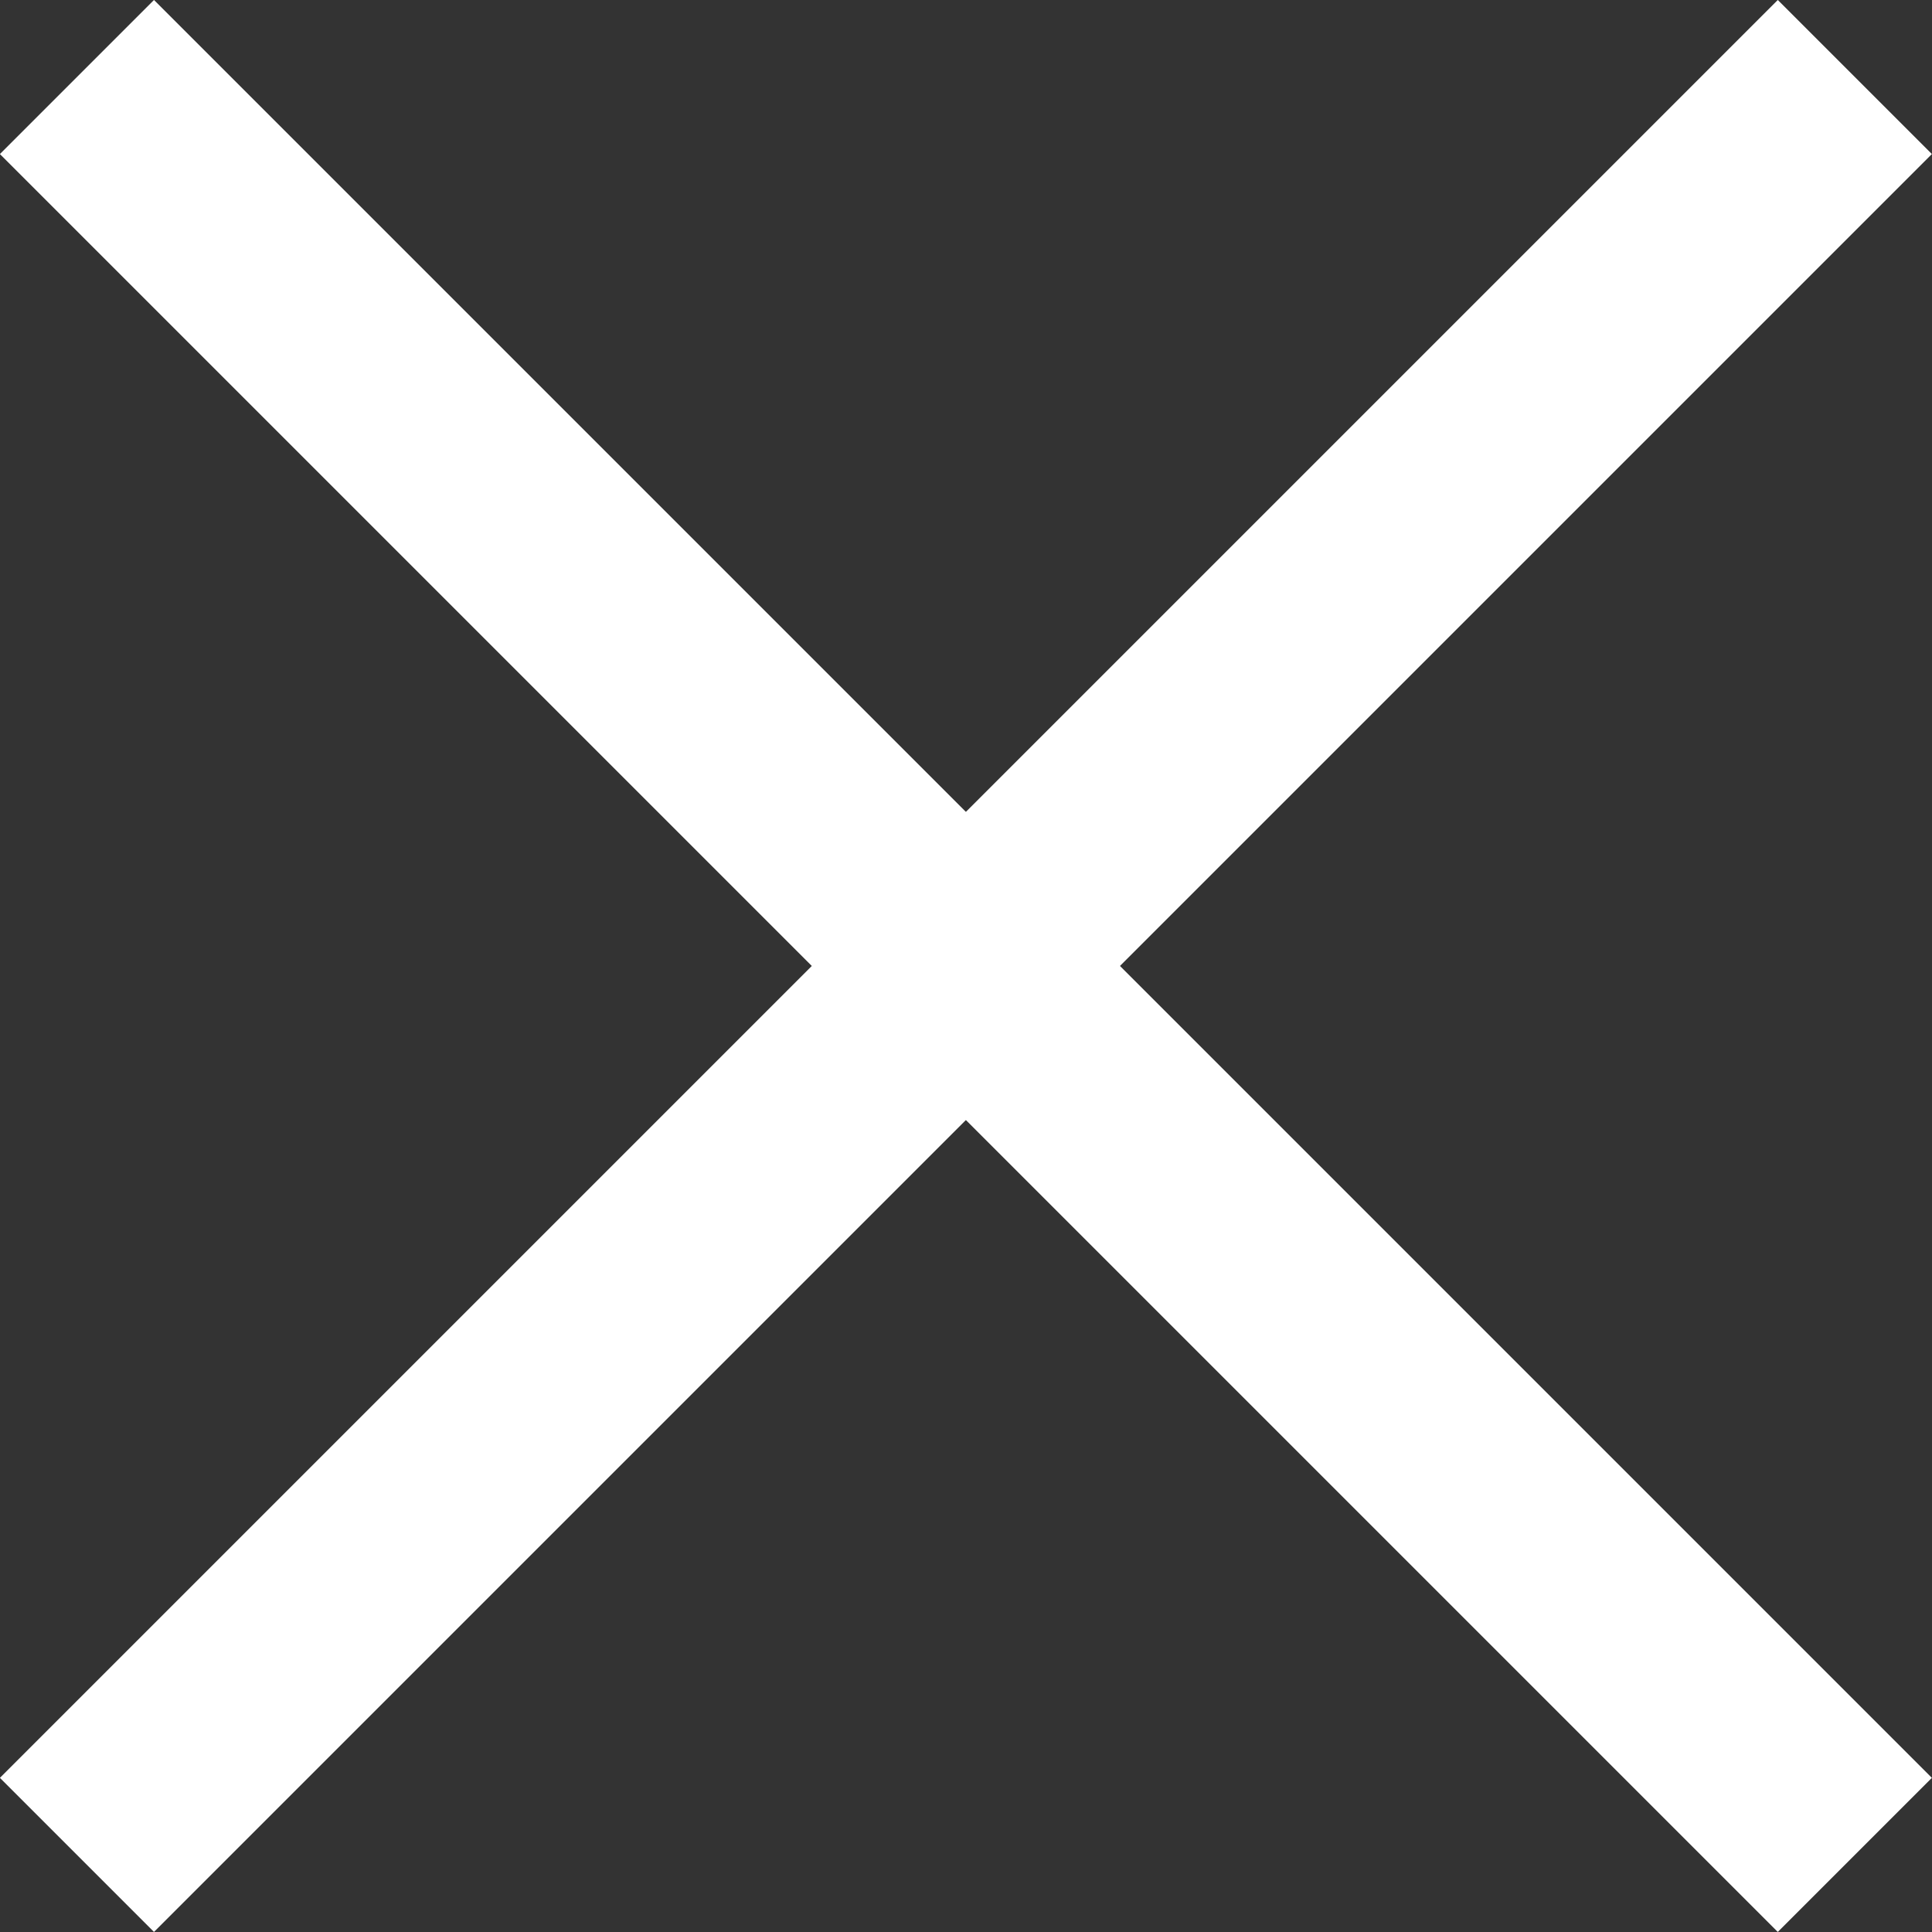 <svg xmlns="http://www.w3.org/2000/svg" viewBox="4498.737 623.737 11.526 11.526">
  <rect x="4498.737" y="623.737" width="11.526" height="11.526" fill="#333333" stroke="none"/>
  <defs>
    <style>
      .cls-1 {
        fill: none;
        stroke: #fff;
        stroke-width: 1.3px;
      }
    </style>
  </defs>
  <g id="Group_381" data-name="Group 381" transform="translate(2900.19 836.682) rotate(-45)">
    <line id="Line_3" data-name="Line 3" class="cls-1" x2="15" transform="translate(1273.418 987.918)"/>
    <line id="Line_4" data-name="Line 4" class="cls-1" x2="15" transform="translate(1280.918 980.418) rotate(90)"/>
  </g>
</svg>
